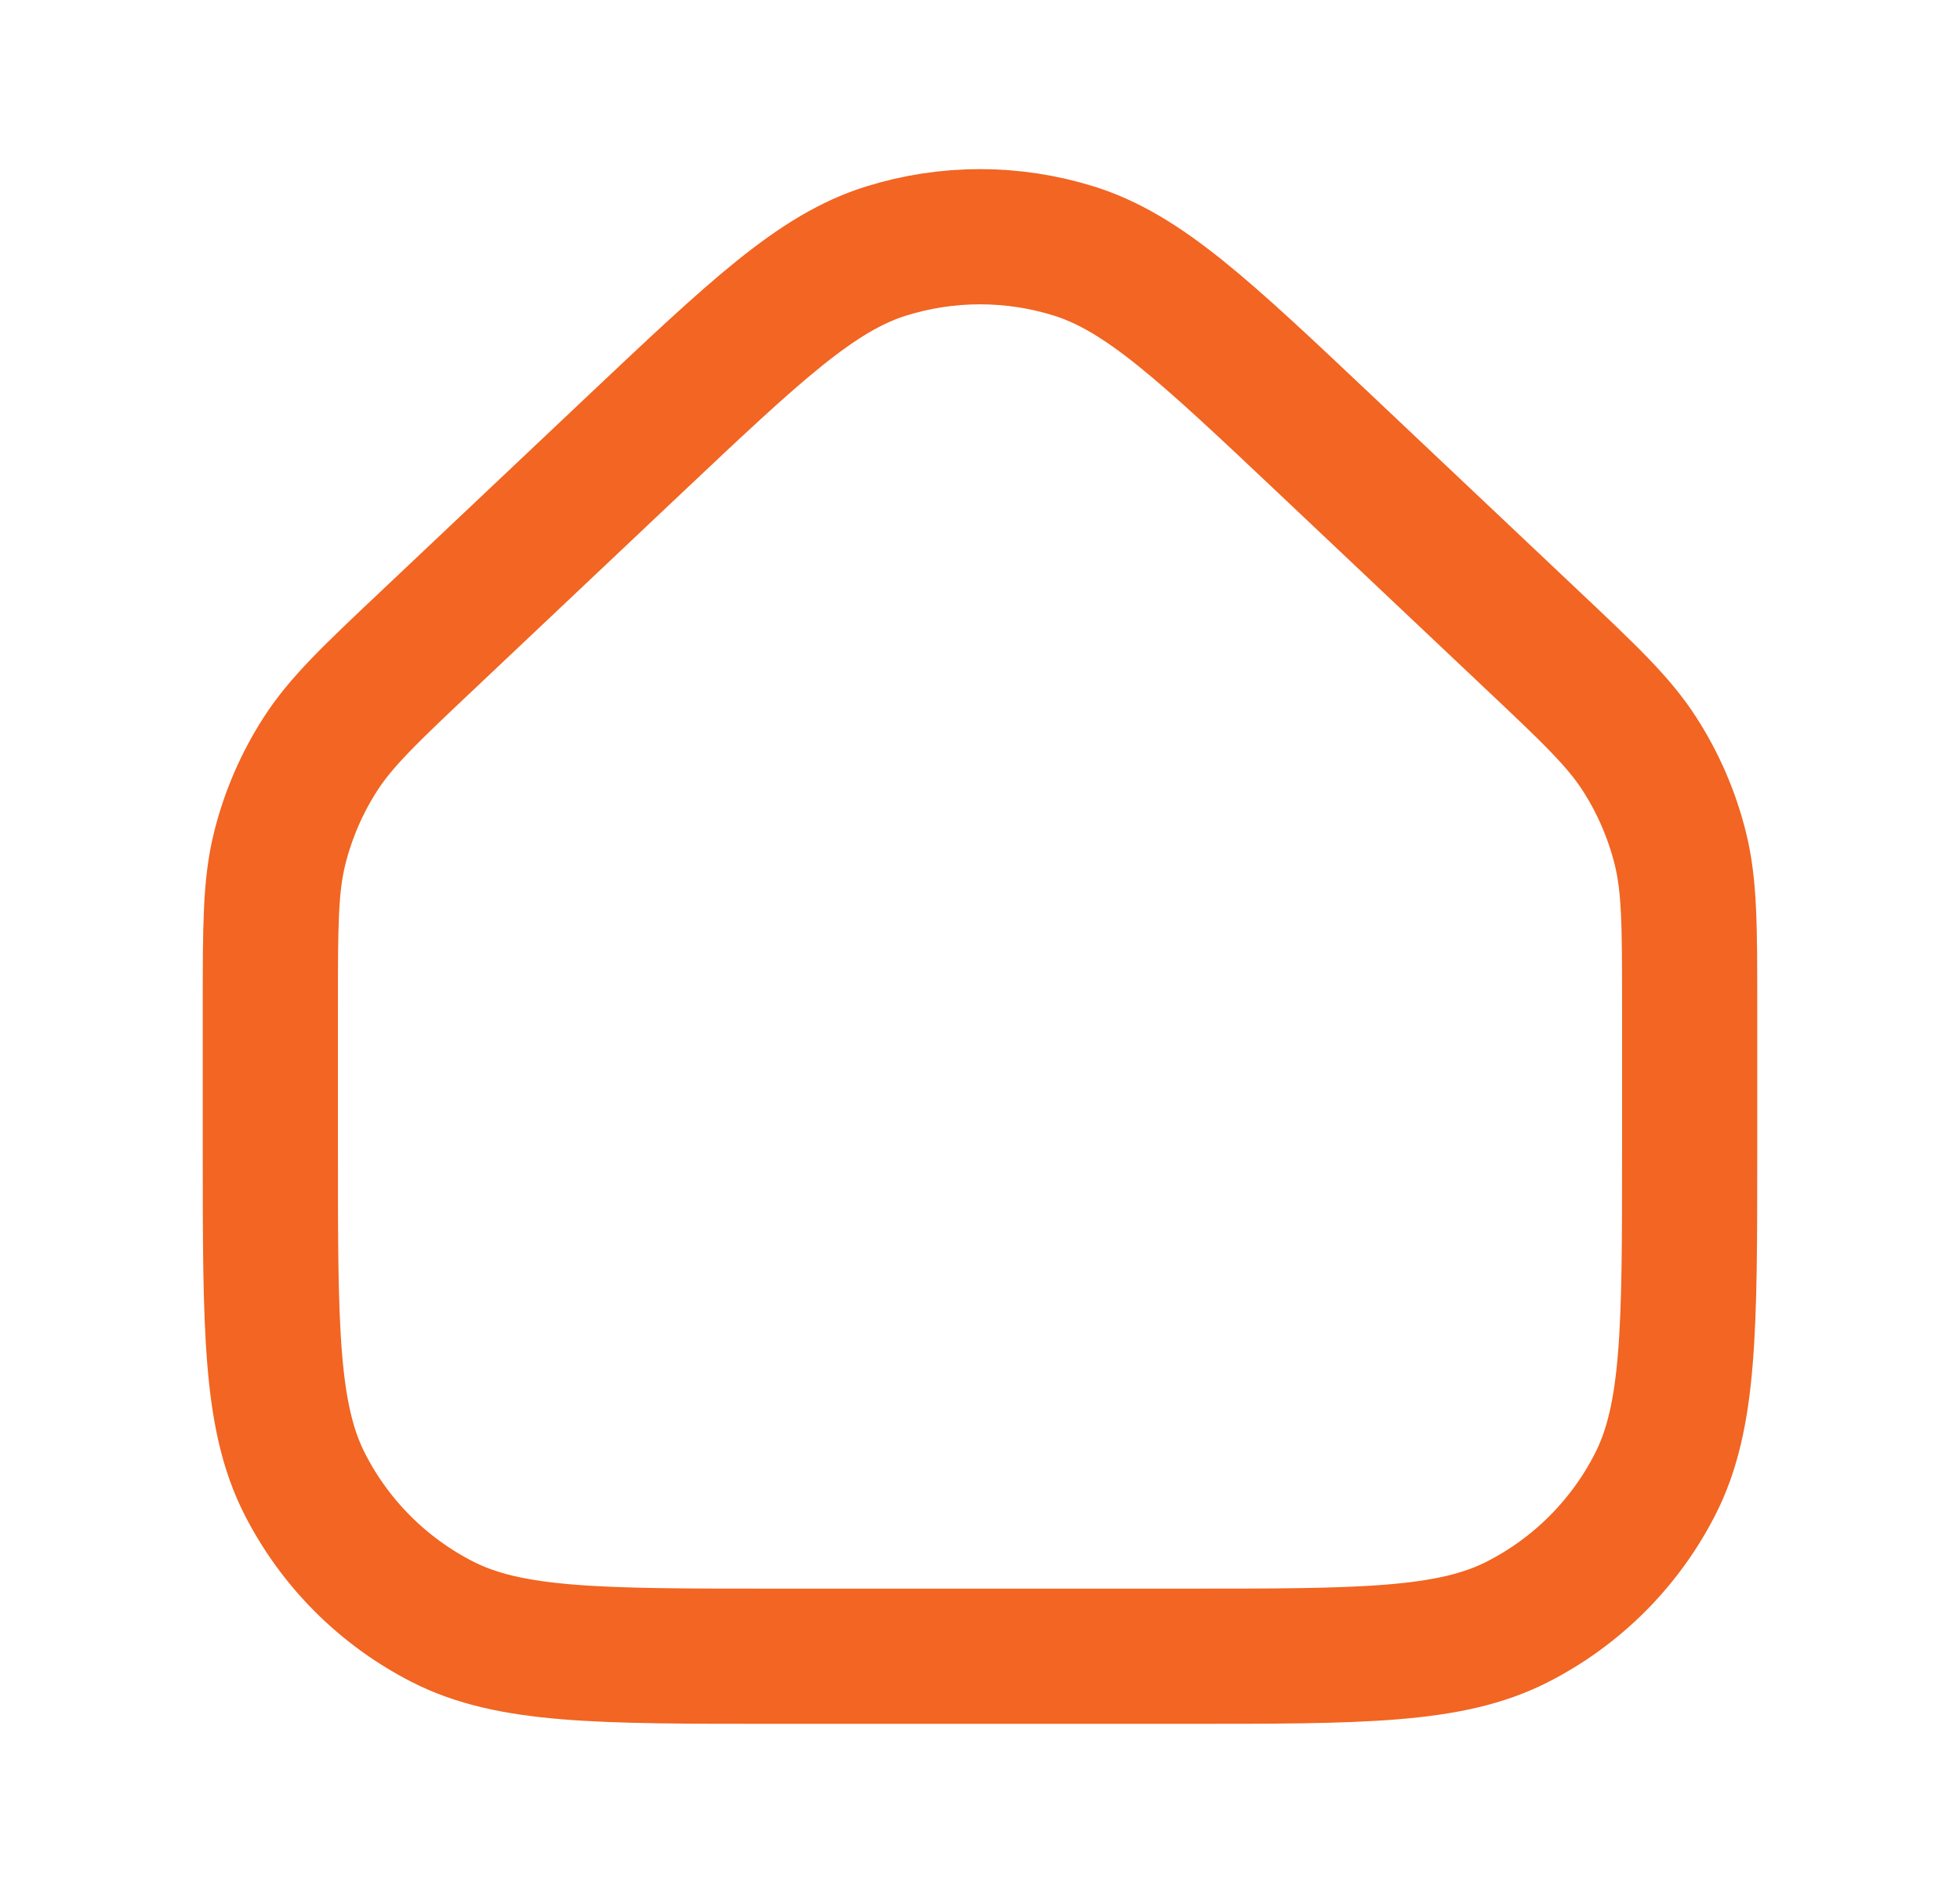 <svg width="29" height="28" viewBox="0 0 29 28" fill="none" xmlns="http://www.w3.org/2000/svg">
<path d="M4 14.885C4 13.699 4 13.105 4.138 12.55C4.261 12.057 4.463 11.588 4.737 11.161C5.046 10.679 5.477 10.271 6.34 9.457L9.373 6.592C11.178 4.888 12.08 4.036 13.109 3.714C14.015 3.431 14.985 3.431 15.891 3.714C16.92 4.036 17.823 4.888 19.627 6.592L22.66 9.457C23.523 10.271 23.954 10.679 24.263 11.161C24.537 11.588 24.739 12.057 24.862 12.55C25 13.105 25 13.699 25 14.885V17.033C25 19.647 25 20.954 24.491 21.952C24.044 22.83 23.33 23.544 22.452 23.991C21.454 24.5 20.147 24.5 17.533 24.5H11.467C8.853 24.5 7.546 24.5 6.548 23.991C5.67 23.544 4.956 22.83 4.509 21.952C4 20.954 4 19.647 4 17.033V14.885Z" stroke="#F26522" stroke-width="2" stroke-linecap="round" stroke-linejoin="round"/>
</svg>
